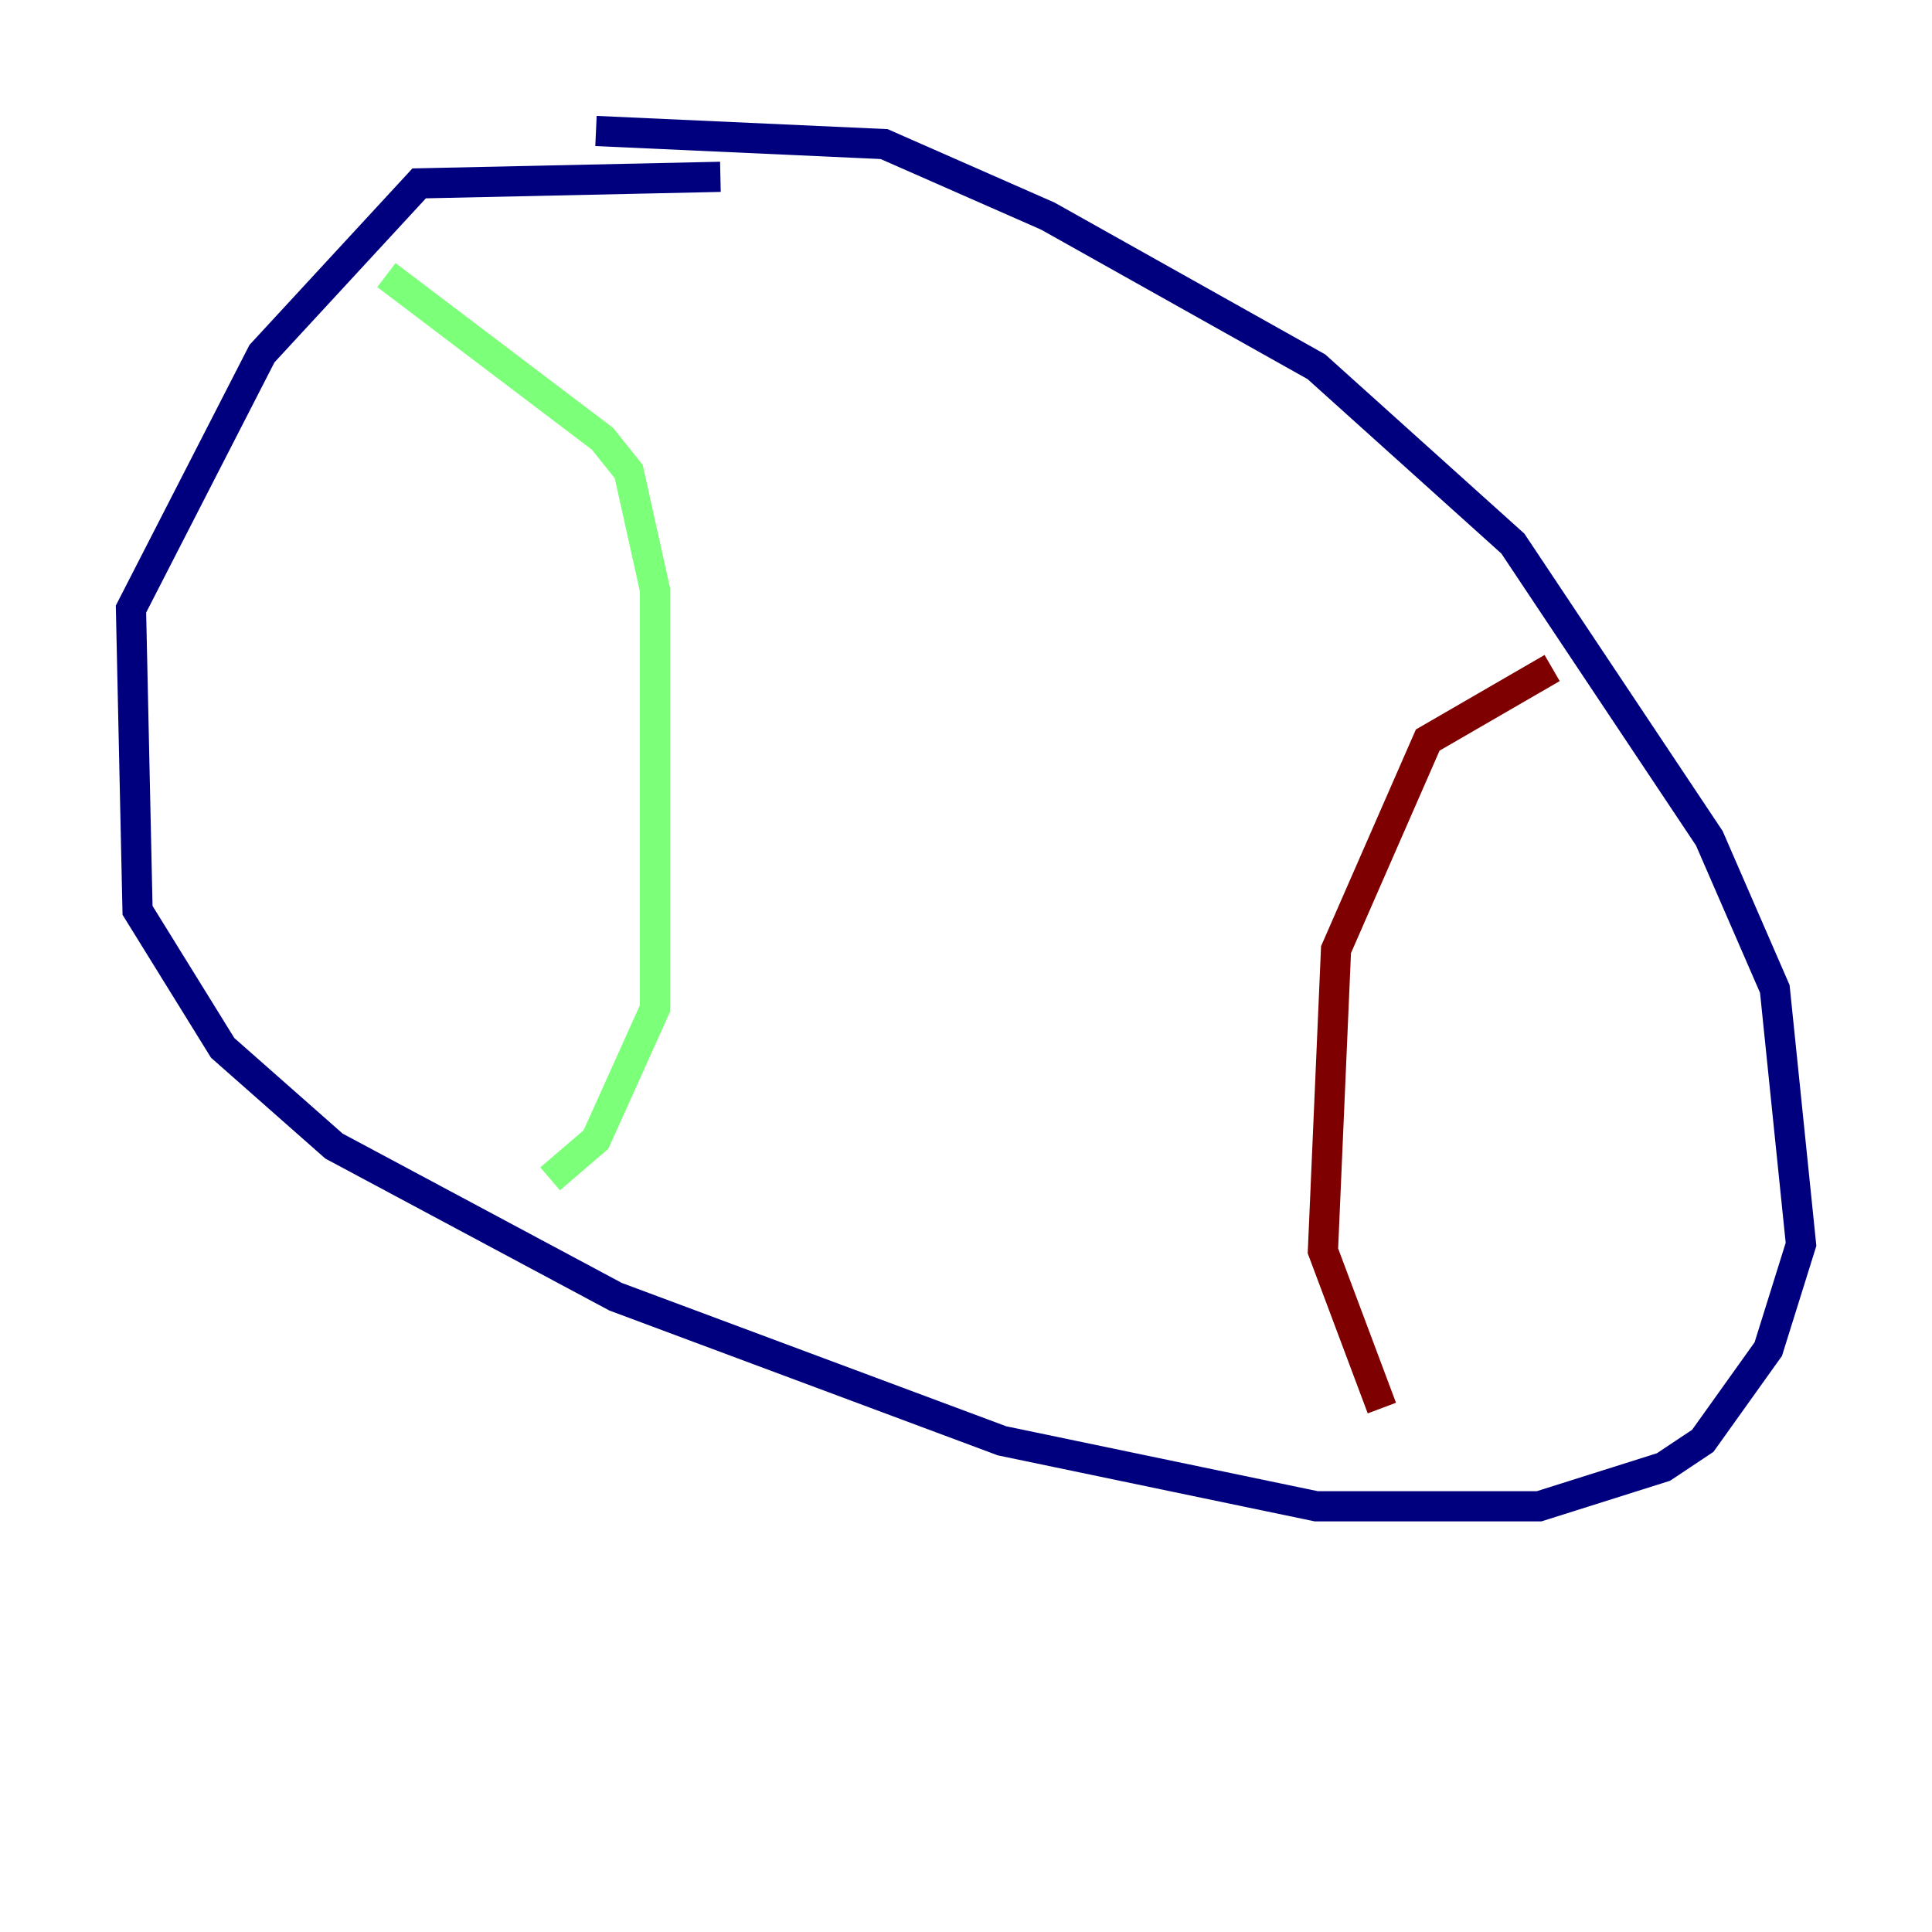 <?xml version="1.0" encoding="utf-8" ?>
<svg baseProfile="tiny" height="128" version="1.2" viewBox="0,0,128,128" width="128" xmlns="http://www.w3.org/2000/svg" xmlns:ev="http://www.w3.org/2001/xml-events" xmlns:xlink="http://www.w3.org/1999/xlink"><defs /><polyline fill="none" points="47.729,11.715 27.77,12.149 17.356,23.43 8.678,40.352 9.112,60.312 14.752,69.424 22.129,75.932 40.786,85.912 66.386,95.458 87.214,99.797 101.966,99.797 110.21,97.193 112.814,95.458 117.153,89.383 119.322,82.441 117.586,65.519 113.248,55.539 100.231,36.014 87.214,24.298 69.424,14.319 58.576,9.546 39.485,8.678" stroke="#00007f" stroke-width="2" /><polyline fill="none" points="25.6,18.224 39.919,29.071 41.654,31.241 43.39,39.051 43.39,66.82 39.485,75.498 36.447,78.102" stroke="#7cff79" stroke-width="2" /><polyline fill="none" points="91.552,93.288 87.647,82.875 88.515,62.915 94.59,49.031 102.834,44.258" stroke="#7f0000" stroke-width="2" /></svg>